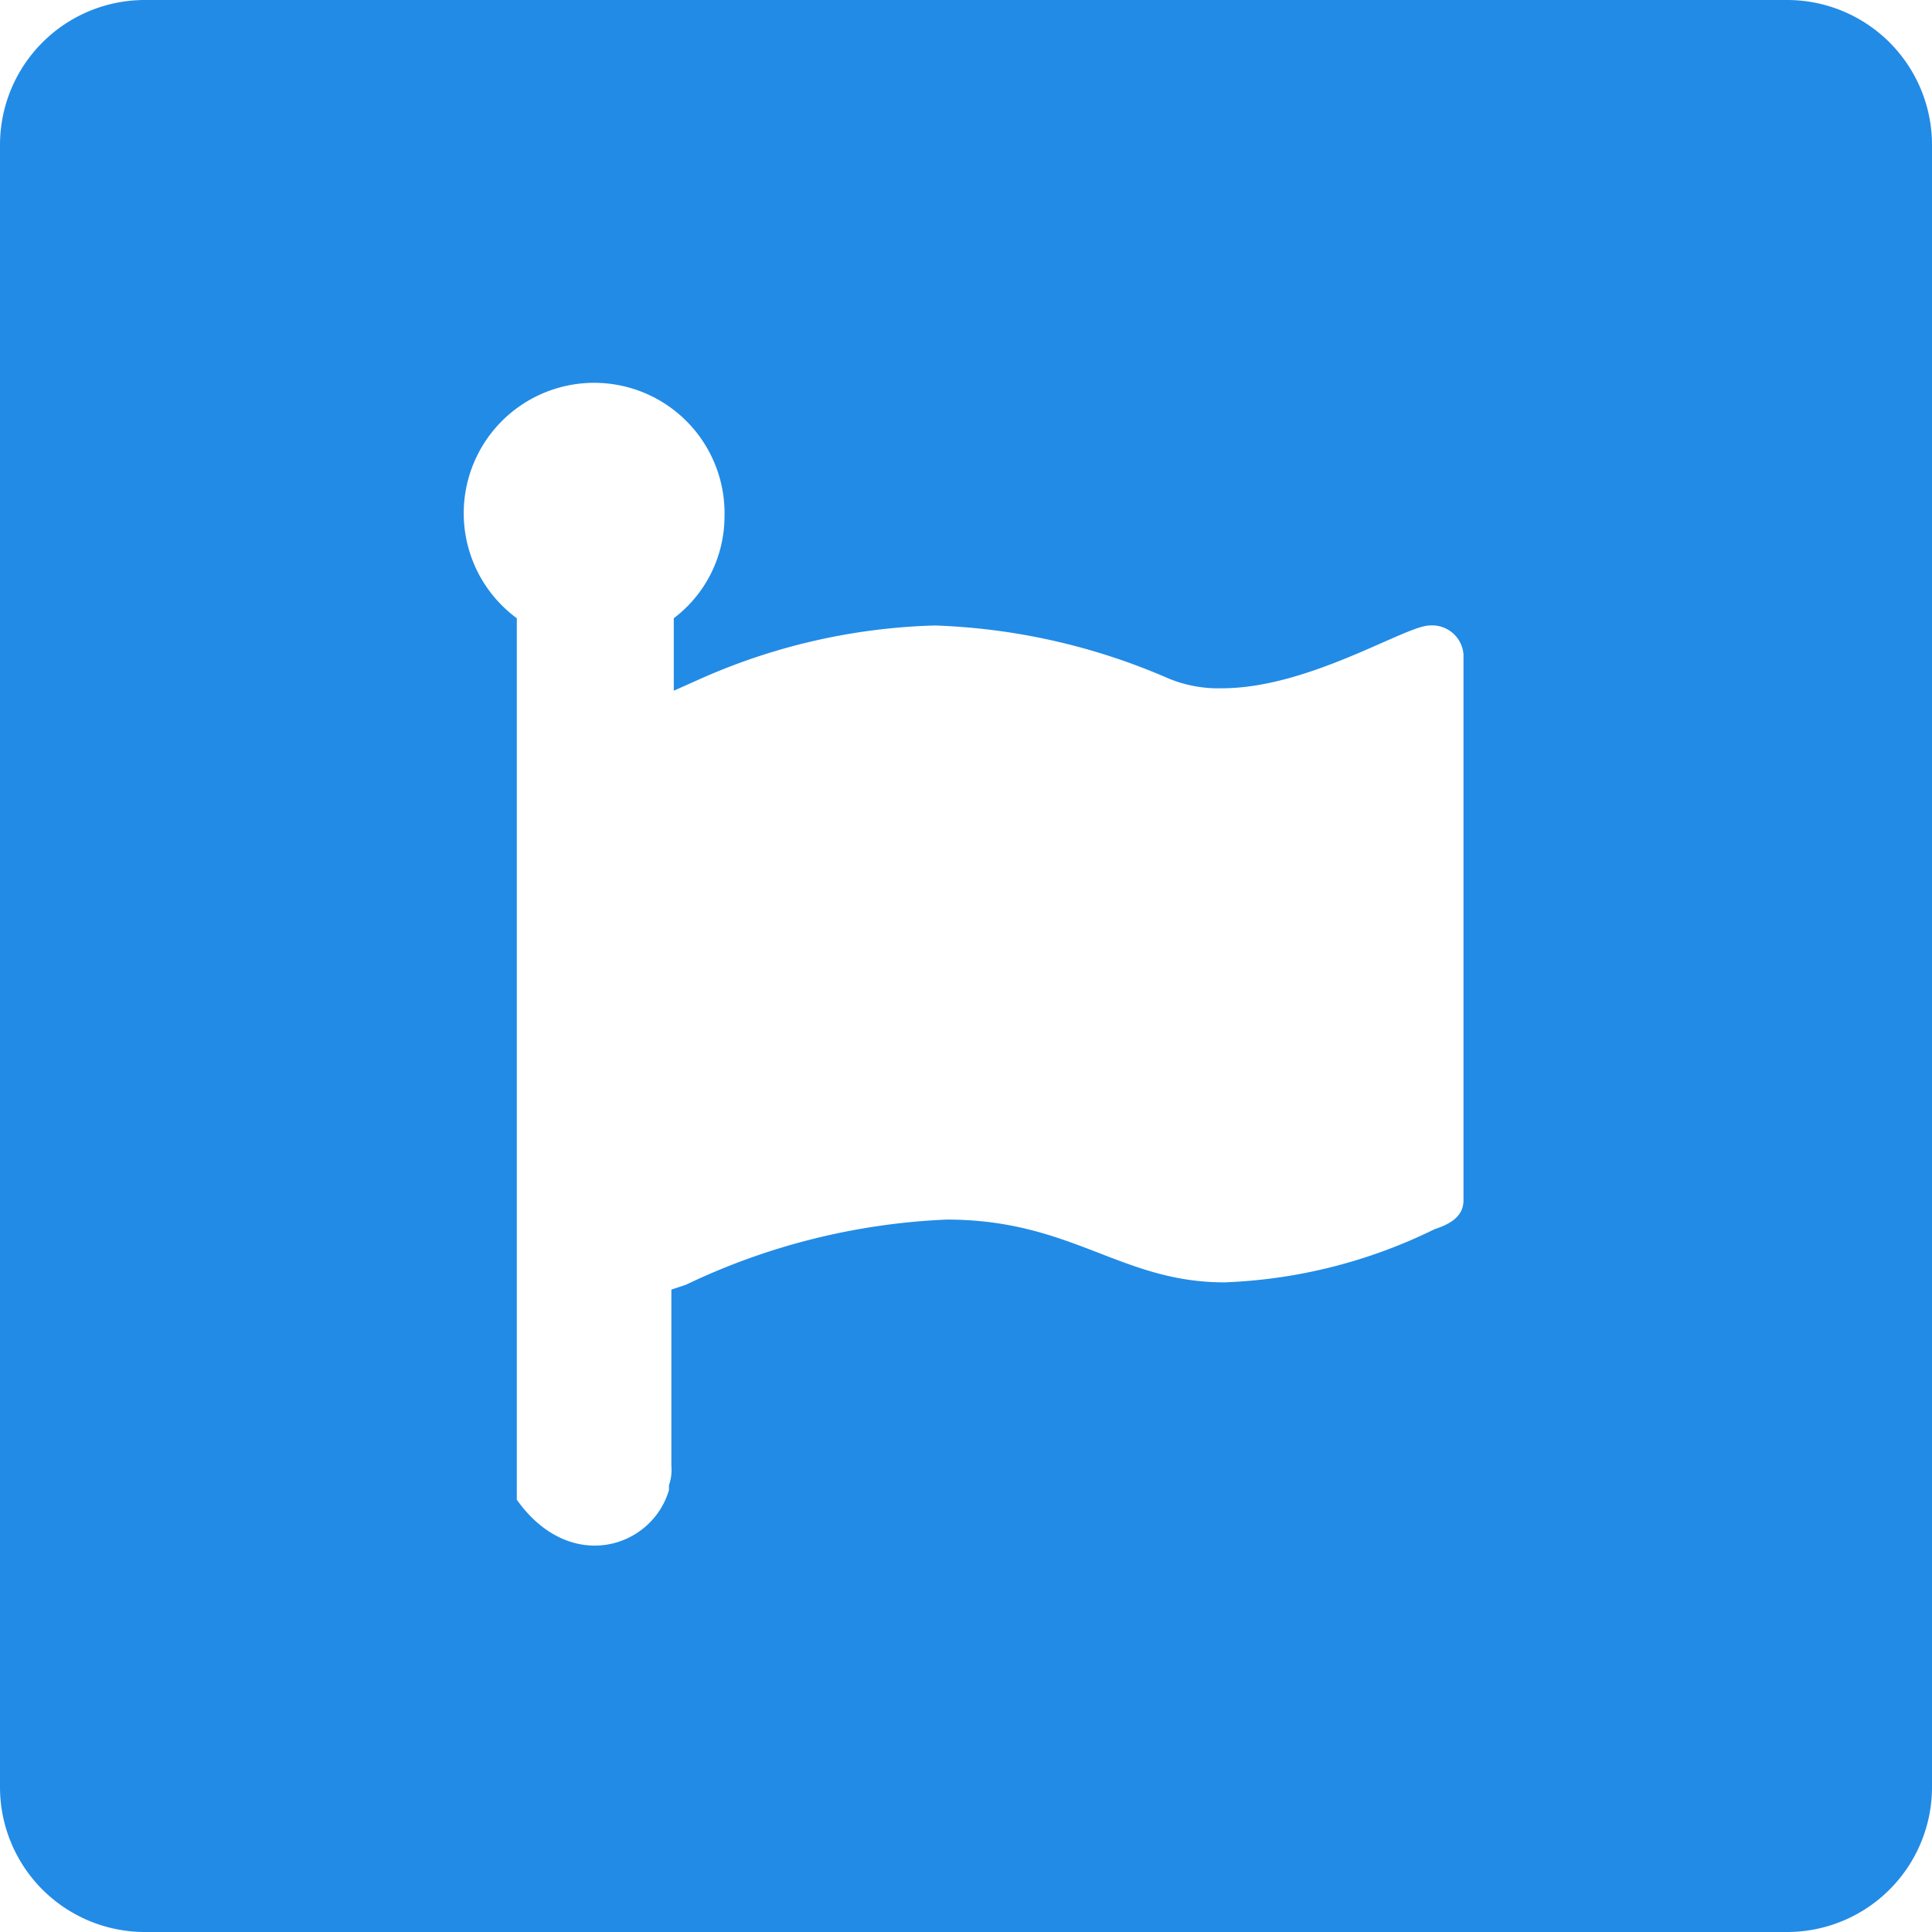 <svg xmlns="http://www.w3.org/2000/svg" width="80" height="80" viewBox="0 0 80 80">
  <title>icon-font-awesome</title>
  <path d="M74,0H6A6,6,0,0,0,0,6V74a6,6,0,0,0,6,6H74a6,6,0,0,0,6-6V6A6,6,0,0,0,74,0ZM60.6,49.7c0,.7-.6,1-1.2,1.2a21.5,21.5,0,0,1-8.7,2.2c-4.3,0-6.3-2.6-11.5-2.6a27.7,27.7,0,0,0-10.8,2.7l-.6.2v7.3a1.9,1.9,0,0,1-.1.8v.2c-.7,2.4-4.1,3.5-6.3.4V25.6A5.4,5.4,0,1,1,30,21.4a5.3,5.3,0,0,1-2.1,4.2v3l.9-.4a25.6,25.6,0,0,1,9.9-2.3,26.4,26.4,0,0,1,9.7,2.2,5.4,5.4,0,0,0,2.2.4c3.6,0,7.6-2.6,8.6-2.6a1.3,1.3,0,0,1,1.4,1.2V49.7Z" fill="#228be6"/>
</svg>
